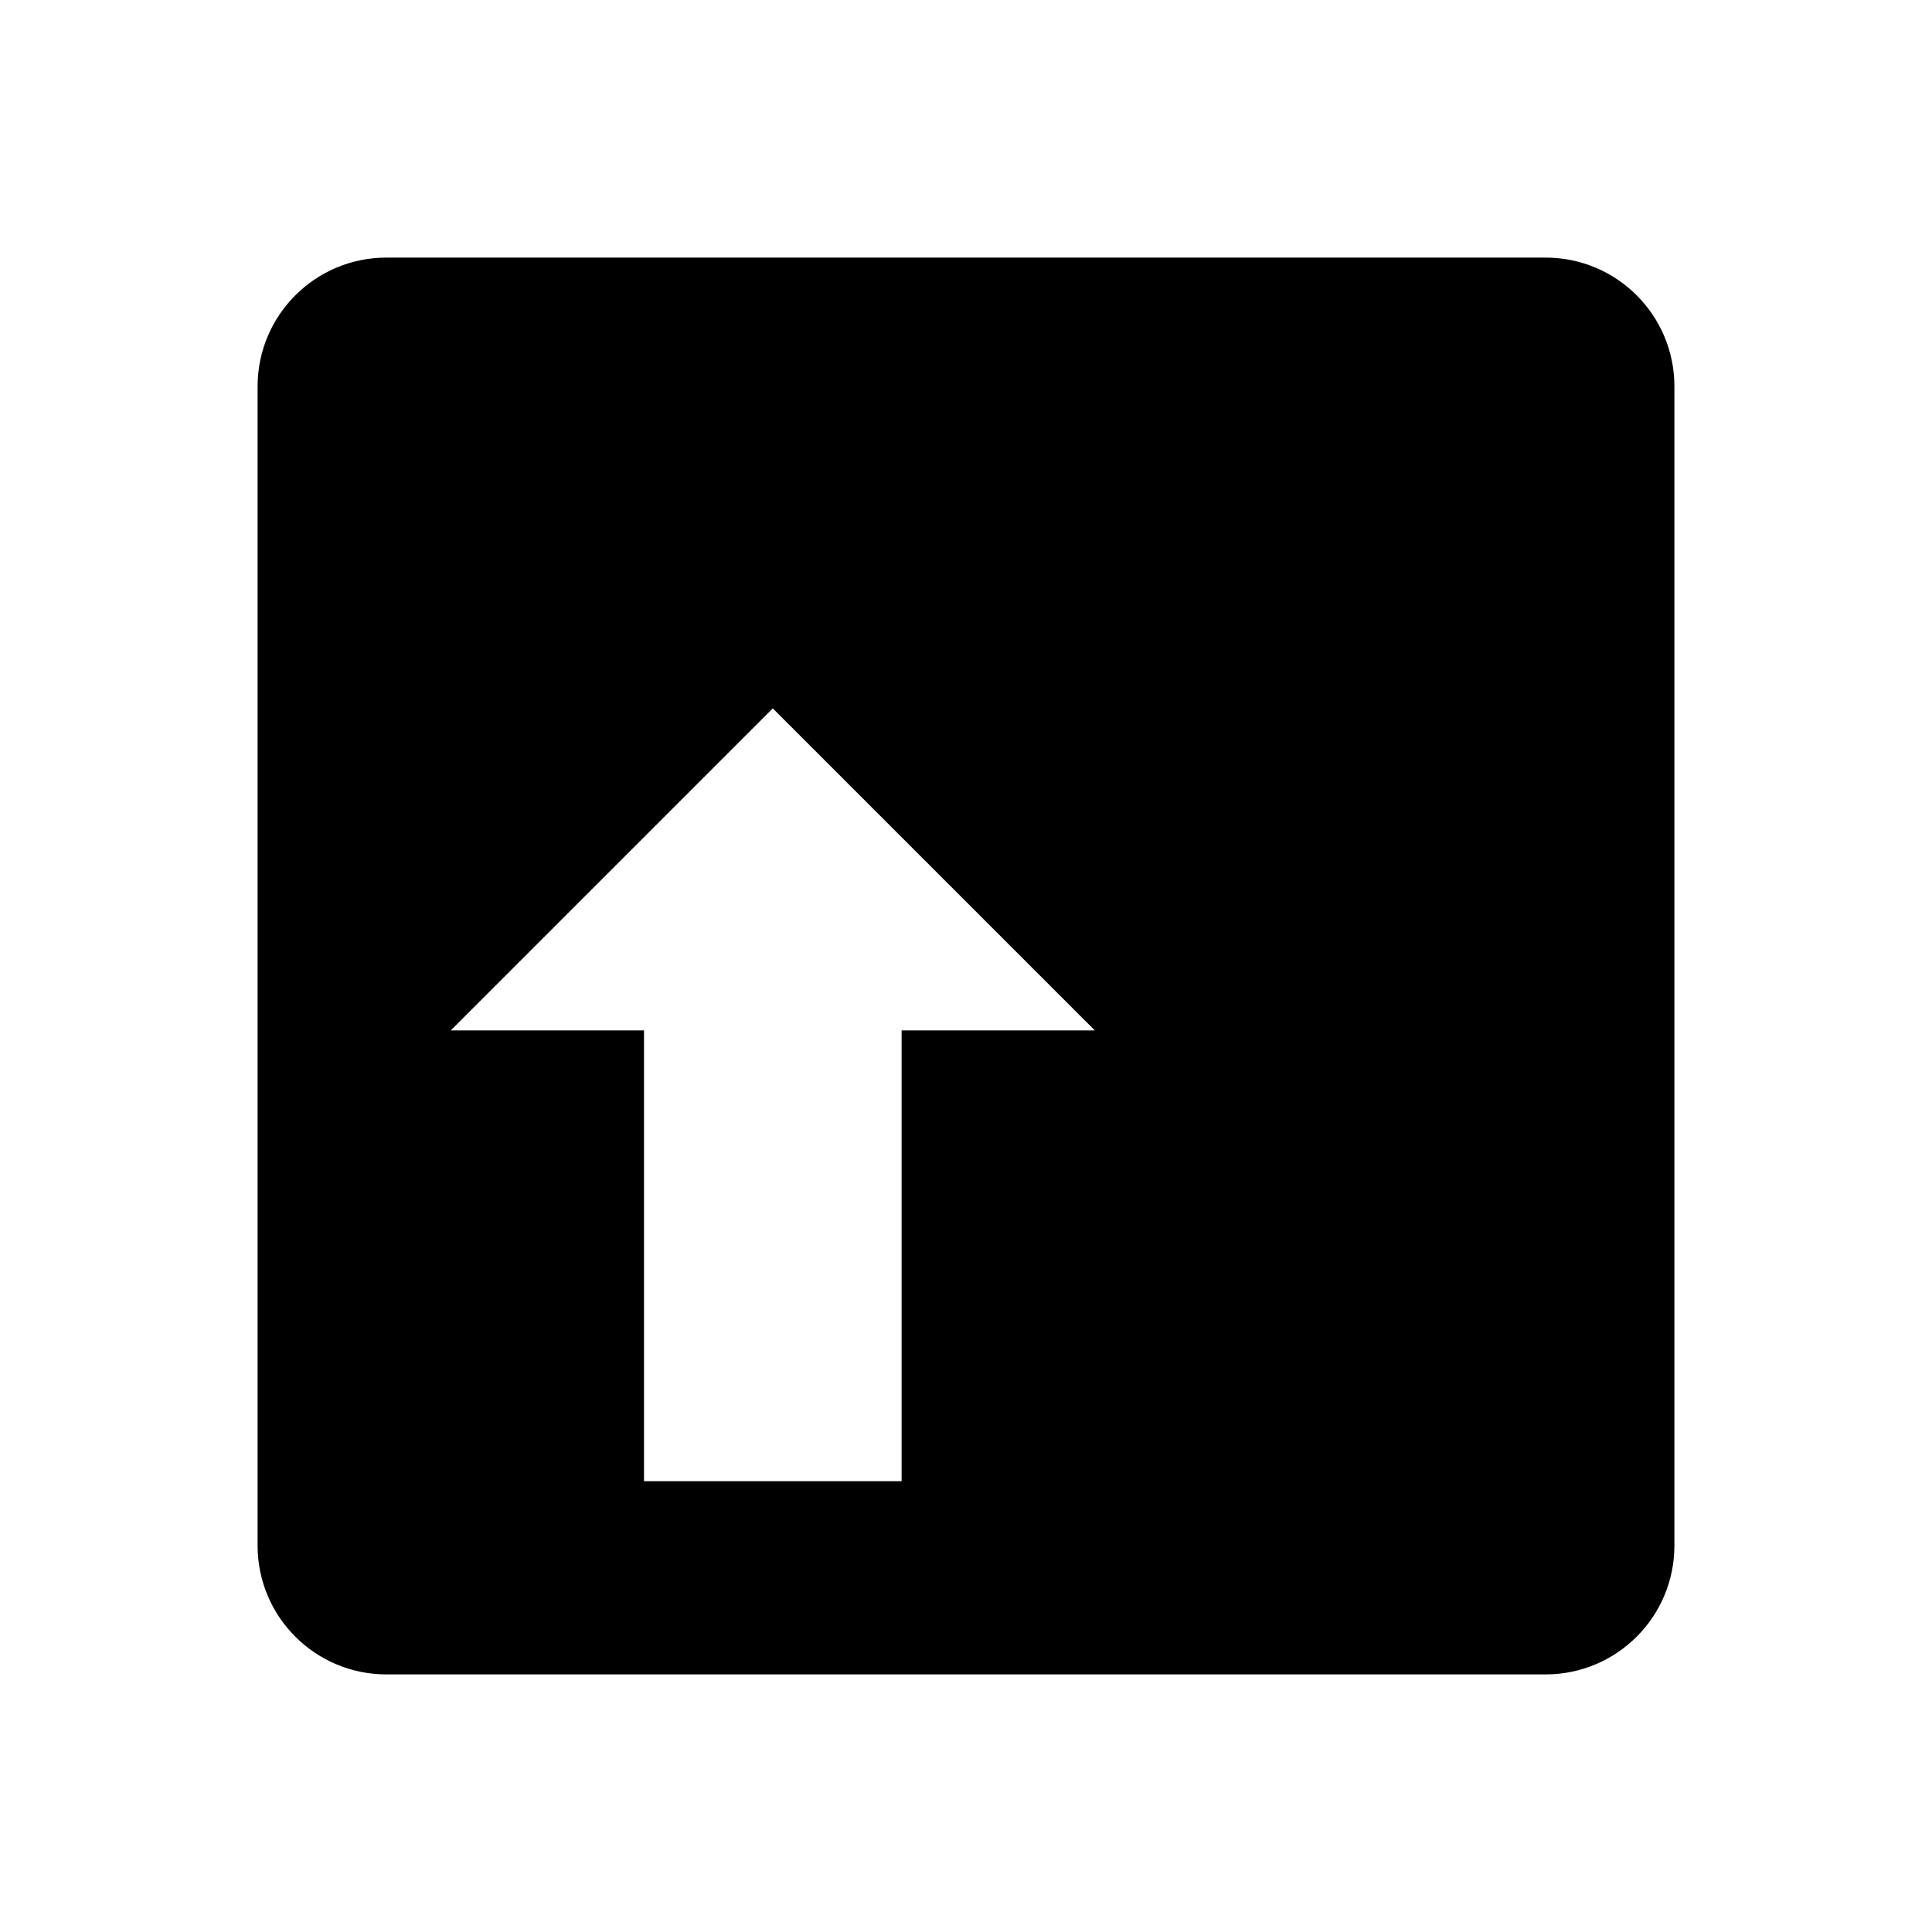 <svg xmlns="http://www.w3.org/2000/svg" viewBox="0 0 30 30">
    <path d="M24,4H6C4.895,4,4,4.895,4,6v18c0,1.105,0.895,2,2,2h18c1.105,0,2-0.895,2-2V6C26,4.895,25.105,4,24,4z M14,23h-4v-7H7l5-5 l5,5h-3V23z"/>
</svg>